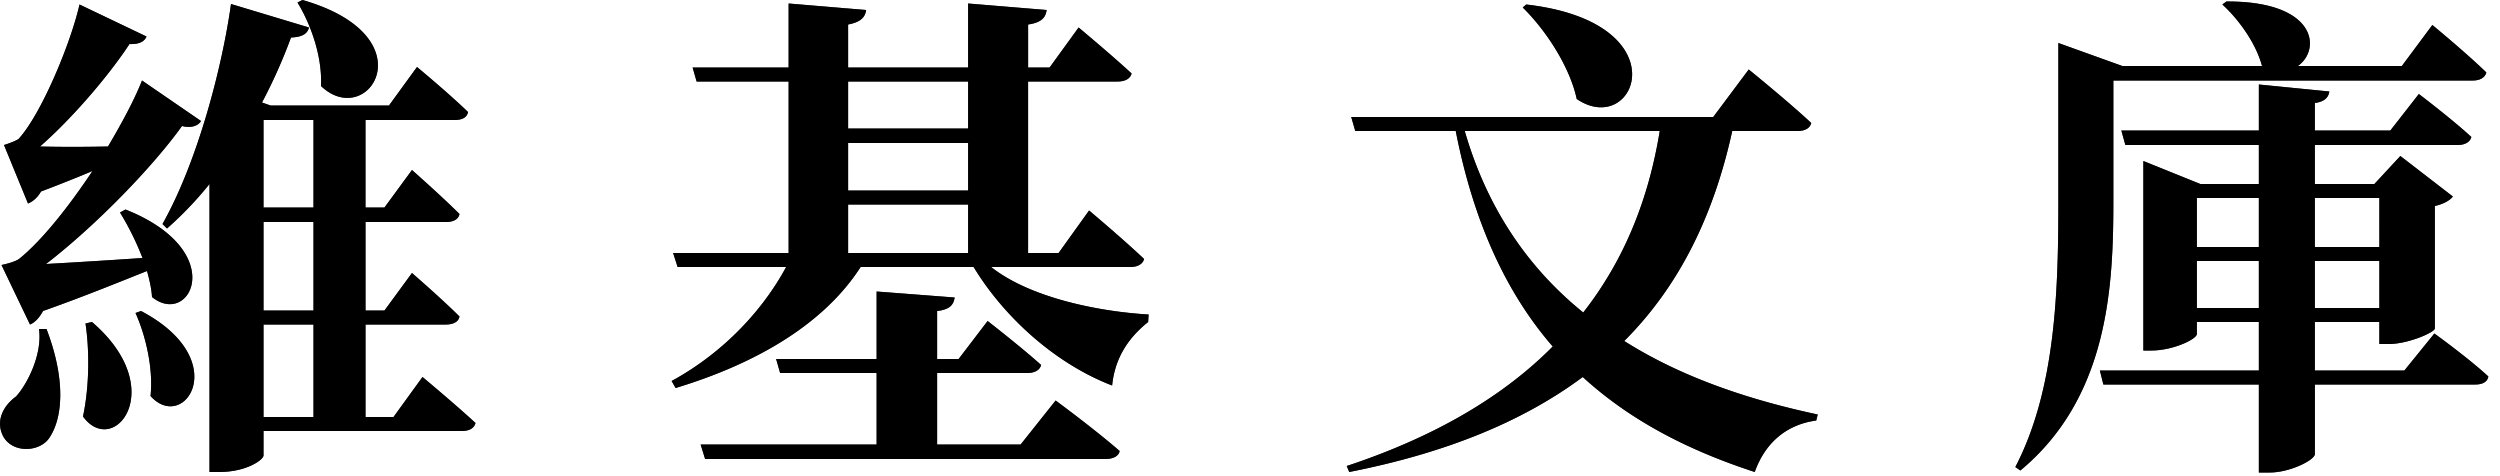 <?xml version="1.0" encoding="UTF-8" standalone="no"?>
<svg xmlns="http://www.w3.org/2000/svg" xmlns:xlink="http://www.w3.org/1999/xlink" width="105" height="20" viewBox="0 0 105 20">
	<defs>
		<path id="a" d="M22.494 136.105l.21-.105c5.334 1.533 2.751 5.502.777 3.612.063-1.218-.42-2.583-.987-3.507zM11.26 149.629l-1.197-2.499s.525-.105.735-.252c.945-.756 2.08-2.184 3.087-3.696-.65.273-1.386.567-2.163.861-.147.252-.336.42-.546.504l-1.008-2.457s.42-.126.61-.252c.965-1.05 2.204-4.053 2.561-5.649l2.814 1.344c-.084.21-.315.336-.714.315-.882 1.344-2.415 3.129-3.759 4.305.82.021 1.827.021 2.856 0 .61-1.029 1.134-2.016 1.428-2.772l2.478 1.701c-.105.189-.399.315-.798.21-1.218 1.701-3.59 4.158-5.712 5.796a344.58 344.58 0 004.053-.252 11.572 11.572 0 00-.945-1.911l.231-.126c4.39 1.743 2.71 4.977 1.113 3.675-.02-.357-.105-.714-.21-1.092-1.113.441-2.646 1.071-4.368 1.68-.147.273-.336.483-.546.567zm.378.189h.315c.82 2.142.693 3.78.084 4.62-.44.567-1.533.588-1.91-.126-.316-.63 0-1.26.545-1.659.483-.525 1.113-1.785.966-2.835zm1.953-.231l.273-.063c3.276 2.814.903 5.733-.378 3.969.273-1.281.273-2.793.105-3.906zm2.1-.441l.231-.084c3.906 2.058 1.806 5.145.4 3.57.125-1.155-.21-2.562-.63-3.486zm5.376.483v3.885h2.1v-3.885zm2.1-8.589h-2.1v3.675h2.1zm0 8.001v-3.717h-2.1v3.717zm3.36 4.473l1.218-1.68s1.386 1.155 2.226 1.932c-.063.231-.273.336-.588.336h-8.316v1.029c0 .168-.693.693-1.869.693h-.399v-12.096a15.026 15.026 0 01-1.785 1.869l-.189-.189c1.491-2.646 2.52-6.657 2.877-9.24l3.276.987c-.063.231-.23.399-.756.42a22.543 22.543 0 01-1.218 2.73l.357.126h4.977l1.176-1.617s1.344 1.113 2.142 1.89c-.042.231-.252.336-.567.336H25.35v3.675h.798l1.155-1.575s1.26 1.113 1.995 1.848c-.042.231-.273.336-.567.336h-3.38v3.717h.797l1.155-1.575s1.26 1.092 1.995 1.827c-.042.231-.273.336-.567.336h-3.38v3.885zm26.34 1.155l1.47-1.848s1.68 1.239 2.687 2.121c-.042.231-.294.336-.609.336h-16.8l-.189-.609h7.392v-3.003h-4.053l-.168-.588h4.221v-2.835l3.276.252c-.042.294-.189.504-.735.567v2.016h.903l1.218-1.596s1.407 1.092 2.247 1.848c-.063.231-.294.336-.588.336h-3.78v3.003zm-7.246-8.043h5.04v-2.037h-5.04zm5.04-7.203h-5.04v1.974h5.04zm-5.04 2.583v1.995h5.04v-1.995zm11.844 5.208h-5.838c1.617 1.281 4.473 1.869 6.615 1.995l-.02.315c-.925.735-1.408 1.617-1.513 2.667-2.352-.903-4.515-2.835-5.817-4.977h-4.746c-1.512 2.352-4.305 4.032-7.77 5.082l-.168-.294c2.121-1.155 3.801-2.919 4.81-4.788H38.46l-.189-.588h4.851v-7.203h-3.864l-.168-.588h4.032v-2.688l3.255.273c-.042.294-.21.504-.756.609v1.806h5.04v-2.688l3.297.273c-.042.315-.21.525-.777.609v1.806h.903l1.218-1.68s1.386 1.155 2.226 1.932c-.063.231-.294.336-.588.336h-3.76v7.203h1.281l1.281-1.785s1.45 1.218 2.31 2.037c-.063.231-.294.336-.588.336zm16.49-10.899l.147-.126c6.552.756 4.6 5.649 2.121 3.969-.294-1.365-1.302-2.898-2.268-3.843zm5.754 5.187h-8.19c.945 3.276 2.688 5.775 4.977 7.623 1.743-2.226 2.751-4.788 3.213-7.623zm5.775 0h-2.73c-.756 3.444-2.163 6.447-4.536 8.82 2.352 1.491 5.166 2.457 8.127 3.087l-.063.252c-1.239.168-2.142.924-2.583 2.163-2.835-.924-5.25-2.184-7.224-3.99-2.457 1.827-5.649 3.171-9.807 3.99l-.105-.252c3.738-1.239 6.594-2.94 8.652-5.019-1.932-2.226-3.318-5.187-4.074-9.051h-4.22l-.169-.588h15.204l1.491-1.995s1.66 1.344 2.625 2.247c-.063.231-.273.336-.588.336zm13.277-2.121v5.04c0 3.57-.189 8.253-3.906 11.34l-.21-.147c1.701-3.276 1.806-7.434 1.806-11.193v-6.615l2.688.966h5.901l-.042-.021c-.252-.945-.987-1.953-1.659-2.562l.168-.126c3.801-.021 3.99 2.016 3.003 2.709h4.368l1.281-1.722s1.428 1.176 2.268 1.995c-.063.231-.294.336-.567.336zm3.507 9.555h2.604v-1.974h-2.604zm2.604-4.62h-2.604v2.058h2.604zm5.061 0h-2.709v2.058h2.71zm-2.709 4.62h2.71v-1.974h-2.71zm3.76 2.625l1.26-1.554s1.427 1.029 2.267 1.806c-.042.231-.252.336-.546.336h-6.74v2.919c0 .252-1.05.777-1.89.777h-.463v-3.696h-6.53l-.148-.588h6.678v-2.037h-2.604v.504c0 .21-.987.693-1.91.693h-.337v-7.959l2.394.966h2.457v-1.638h-5.607l-.168-.609h5.775v-1.932l2.961.294c-.042.231-.168.42-.609.483v1.155h3.171l1.197-1.533s1.386 1.05 2.205 1.806c-.063.231-.294.336-.588.336h-5.985v1.638h2.5l1.091-1.176 2.205 1.701c-.105.147-.378.315-.756.399v5.145c-.02.168-1.134.651-1.932.651h-.399v-.924h-2.709v2.037z"/>
	</defs>
	<g fill="none" stroke-width="105" transform="translate(-10 -136)">
		<use width="105" height="20" fill="#484848" xlink:href="#a"/>
		<use width="105" height="20" fill="#000" xlink:href="#a"/>
	</g>
</svg>
